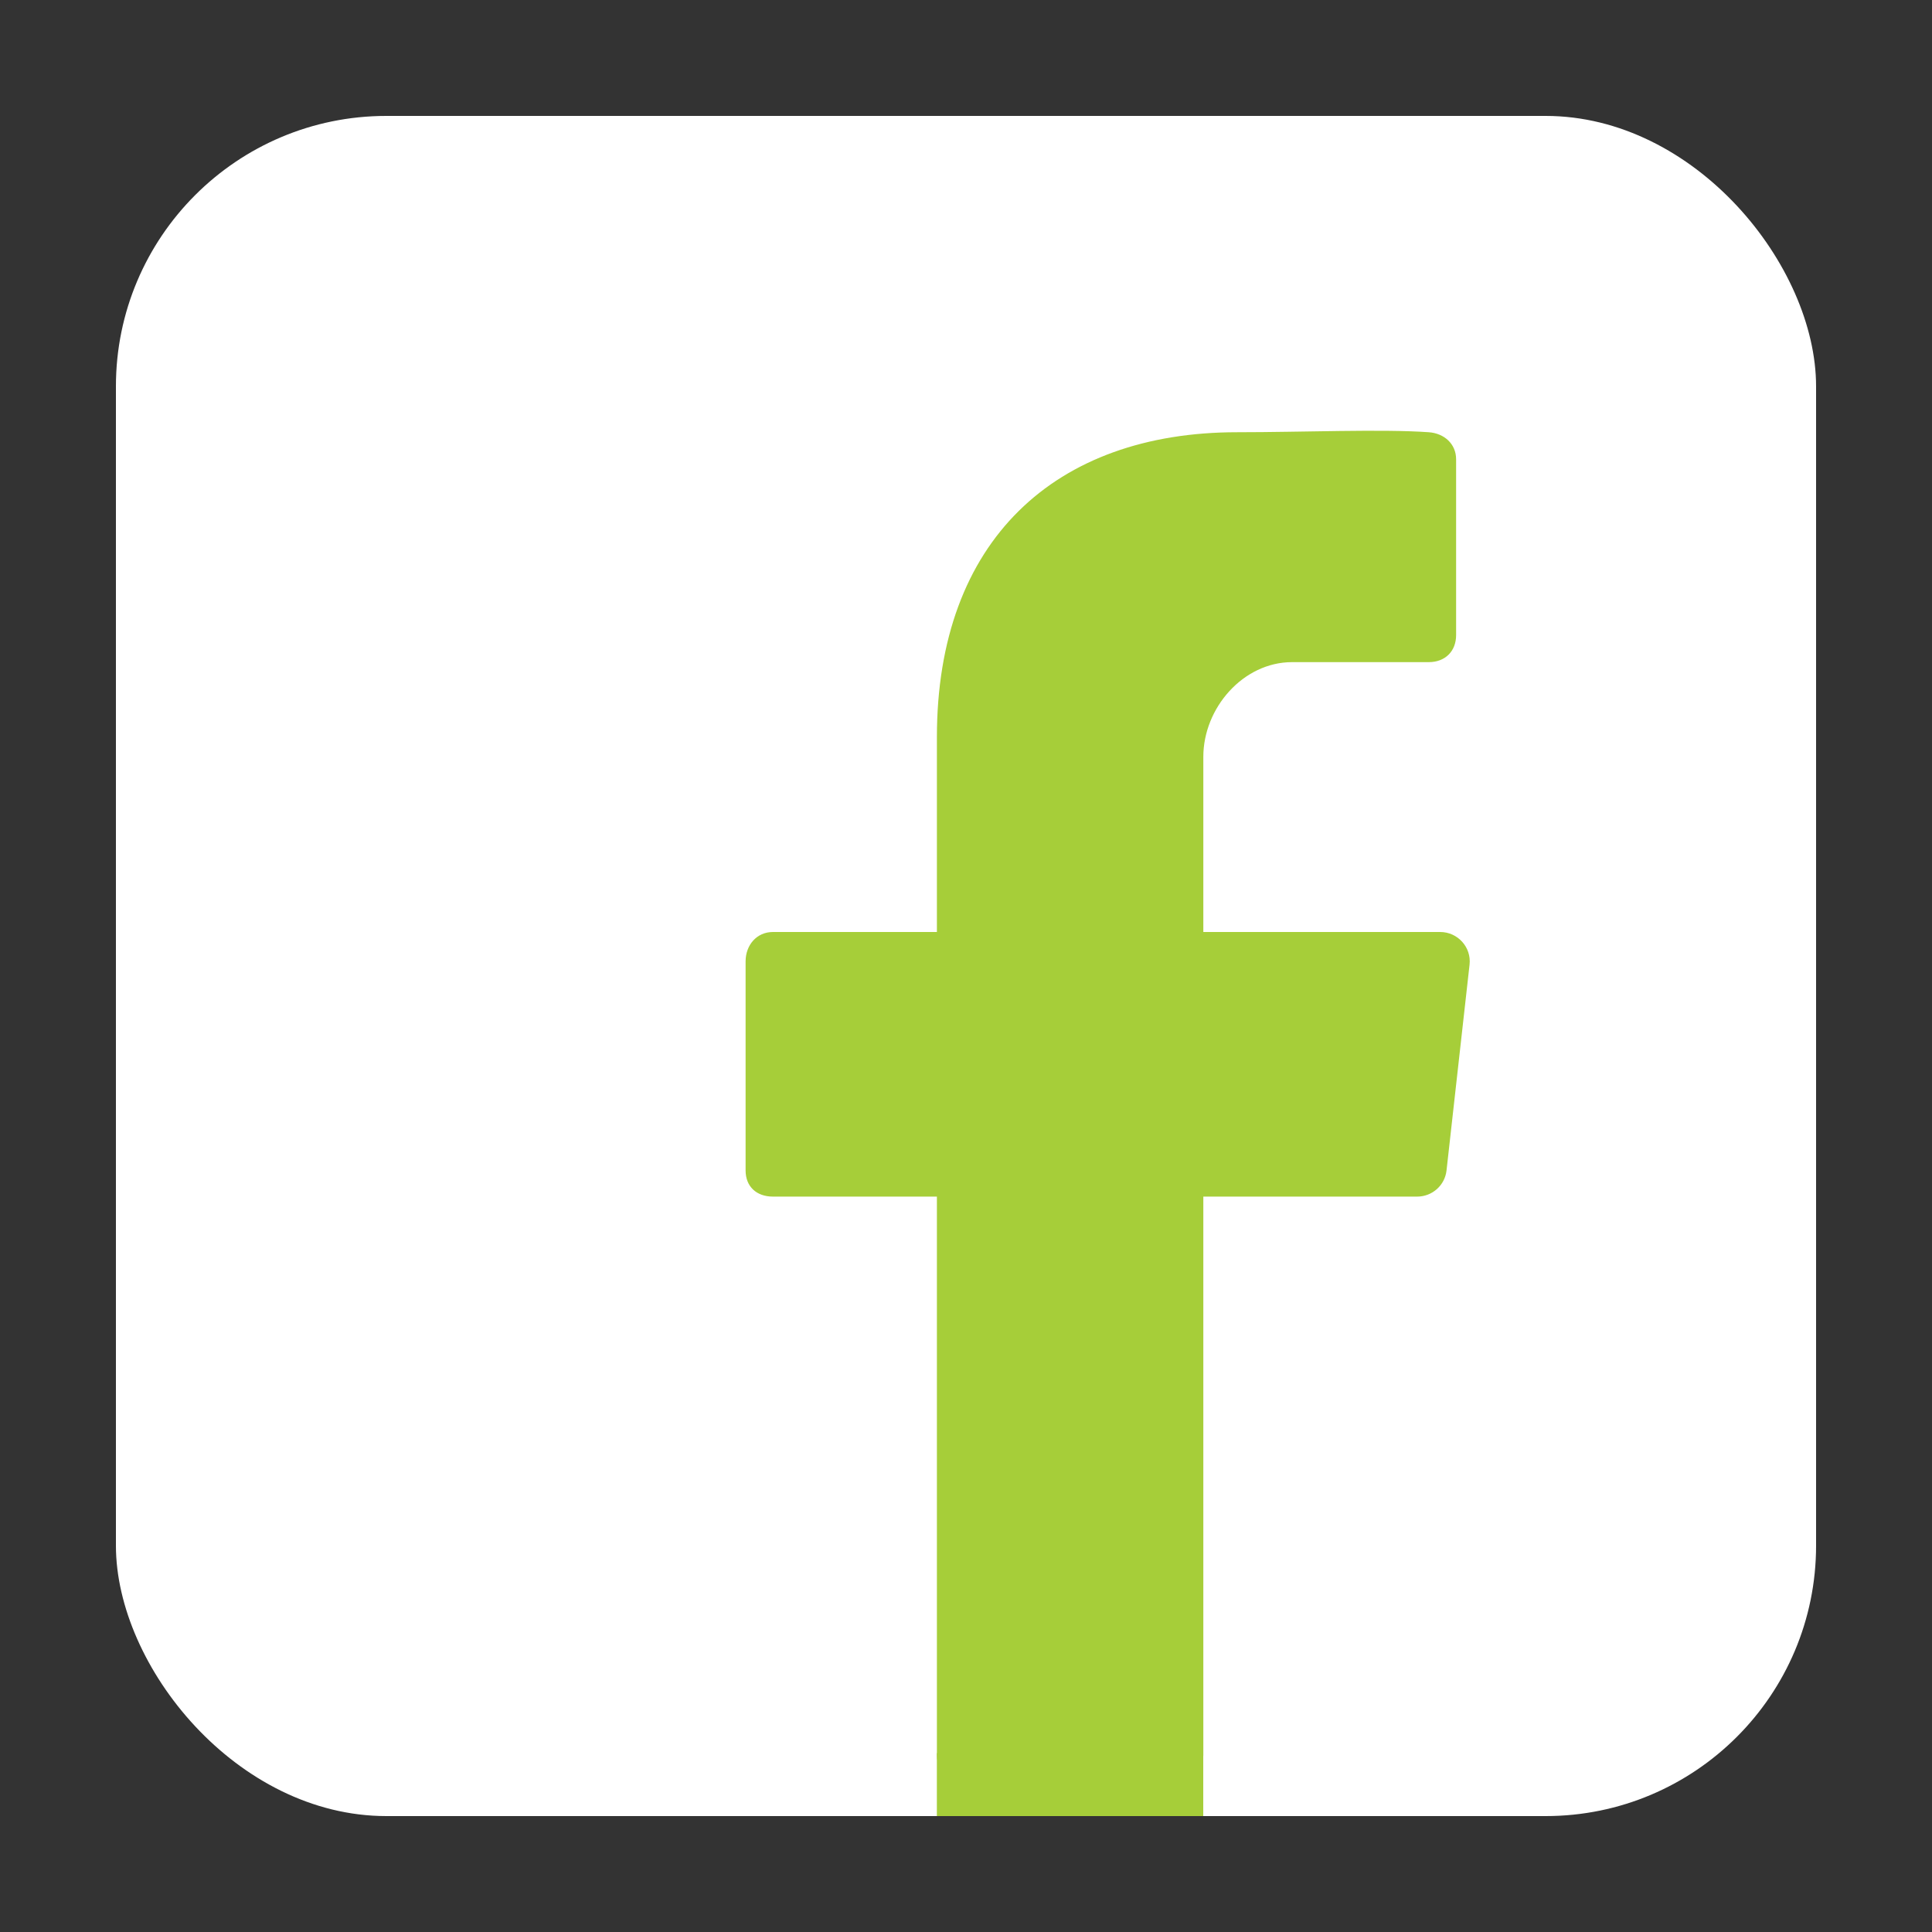 <svg width="50" height="50" viewBox="0 0 50 50" fill="none" xmlns="http://www.w3.org/2000/svg">
<rect x="0" y="0" width="50" height="50" fill="#333333" stroke="none"/>
<rect x="3" y="3" width="44" height="44" rx="7" fill="white"/>
<path d="M33.44 17.136H36.976C37.399 17.136 37.684 16.856 37.684 16.436V11.886C37.684 11.488 37.376 11.214 36.976 11.186C35.757 11.1 33.728 11.186 32.016 11.186C27.311 11.186 24.247 13.986 24.247 19.075V24.12H20.004C19.581 24.12 19.296 24.461 19.296 24.881V30.291C19.296 30.711 19.581 30.968 20.004 30.968H24.247V45.424C24.247 45.844 24.59 46.185 25.013 46.185H30.376C30.799 46.185 31.142 45.844 31.142 45.424V30.968H36.675C37.066 30.968 37.393 30.677 37.436 30.291L38.032 24.965C38.083 24.515 37.727 24.12 37.271 24.12H31.142V19.586C31.142 18.325 32.171 17.136 33.44 17.136Z" fill="#A6CE39"/>
<path d="M24.246 45.37H31.14V47H24.246V45.37Z" fill="#A6CE39"/>
</svg>
